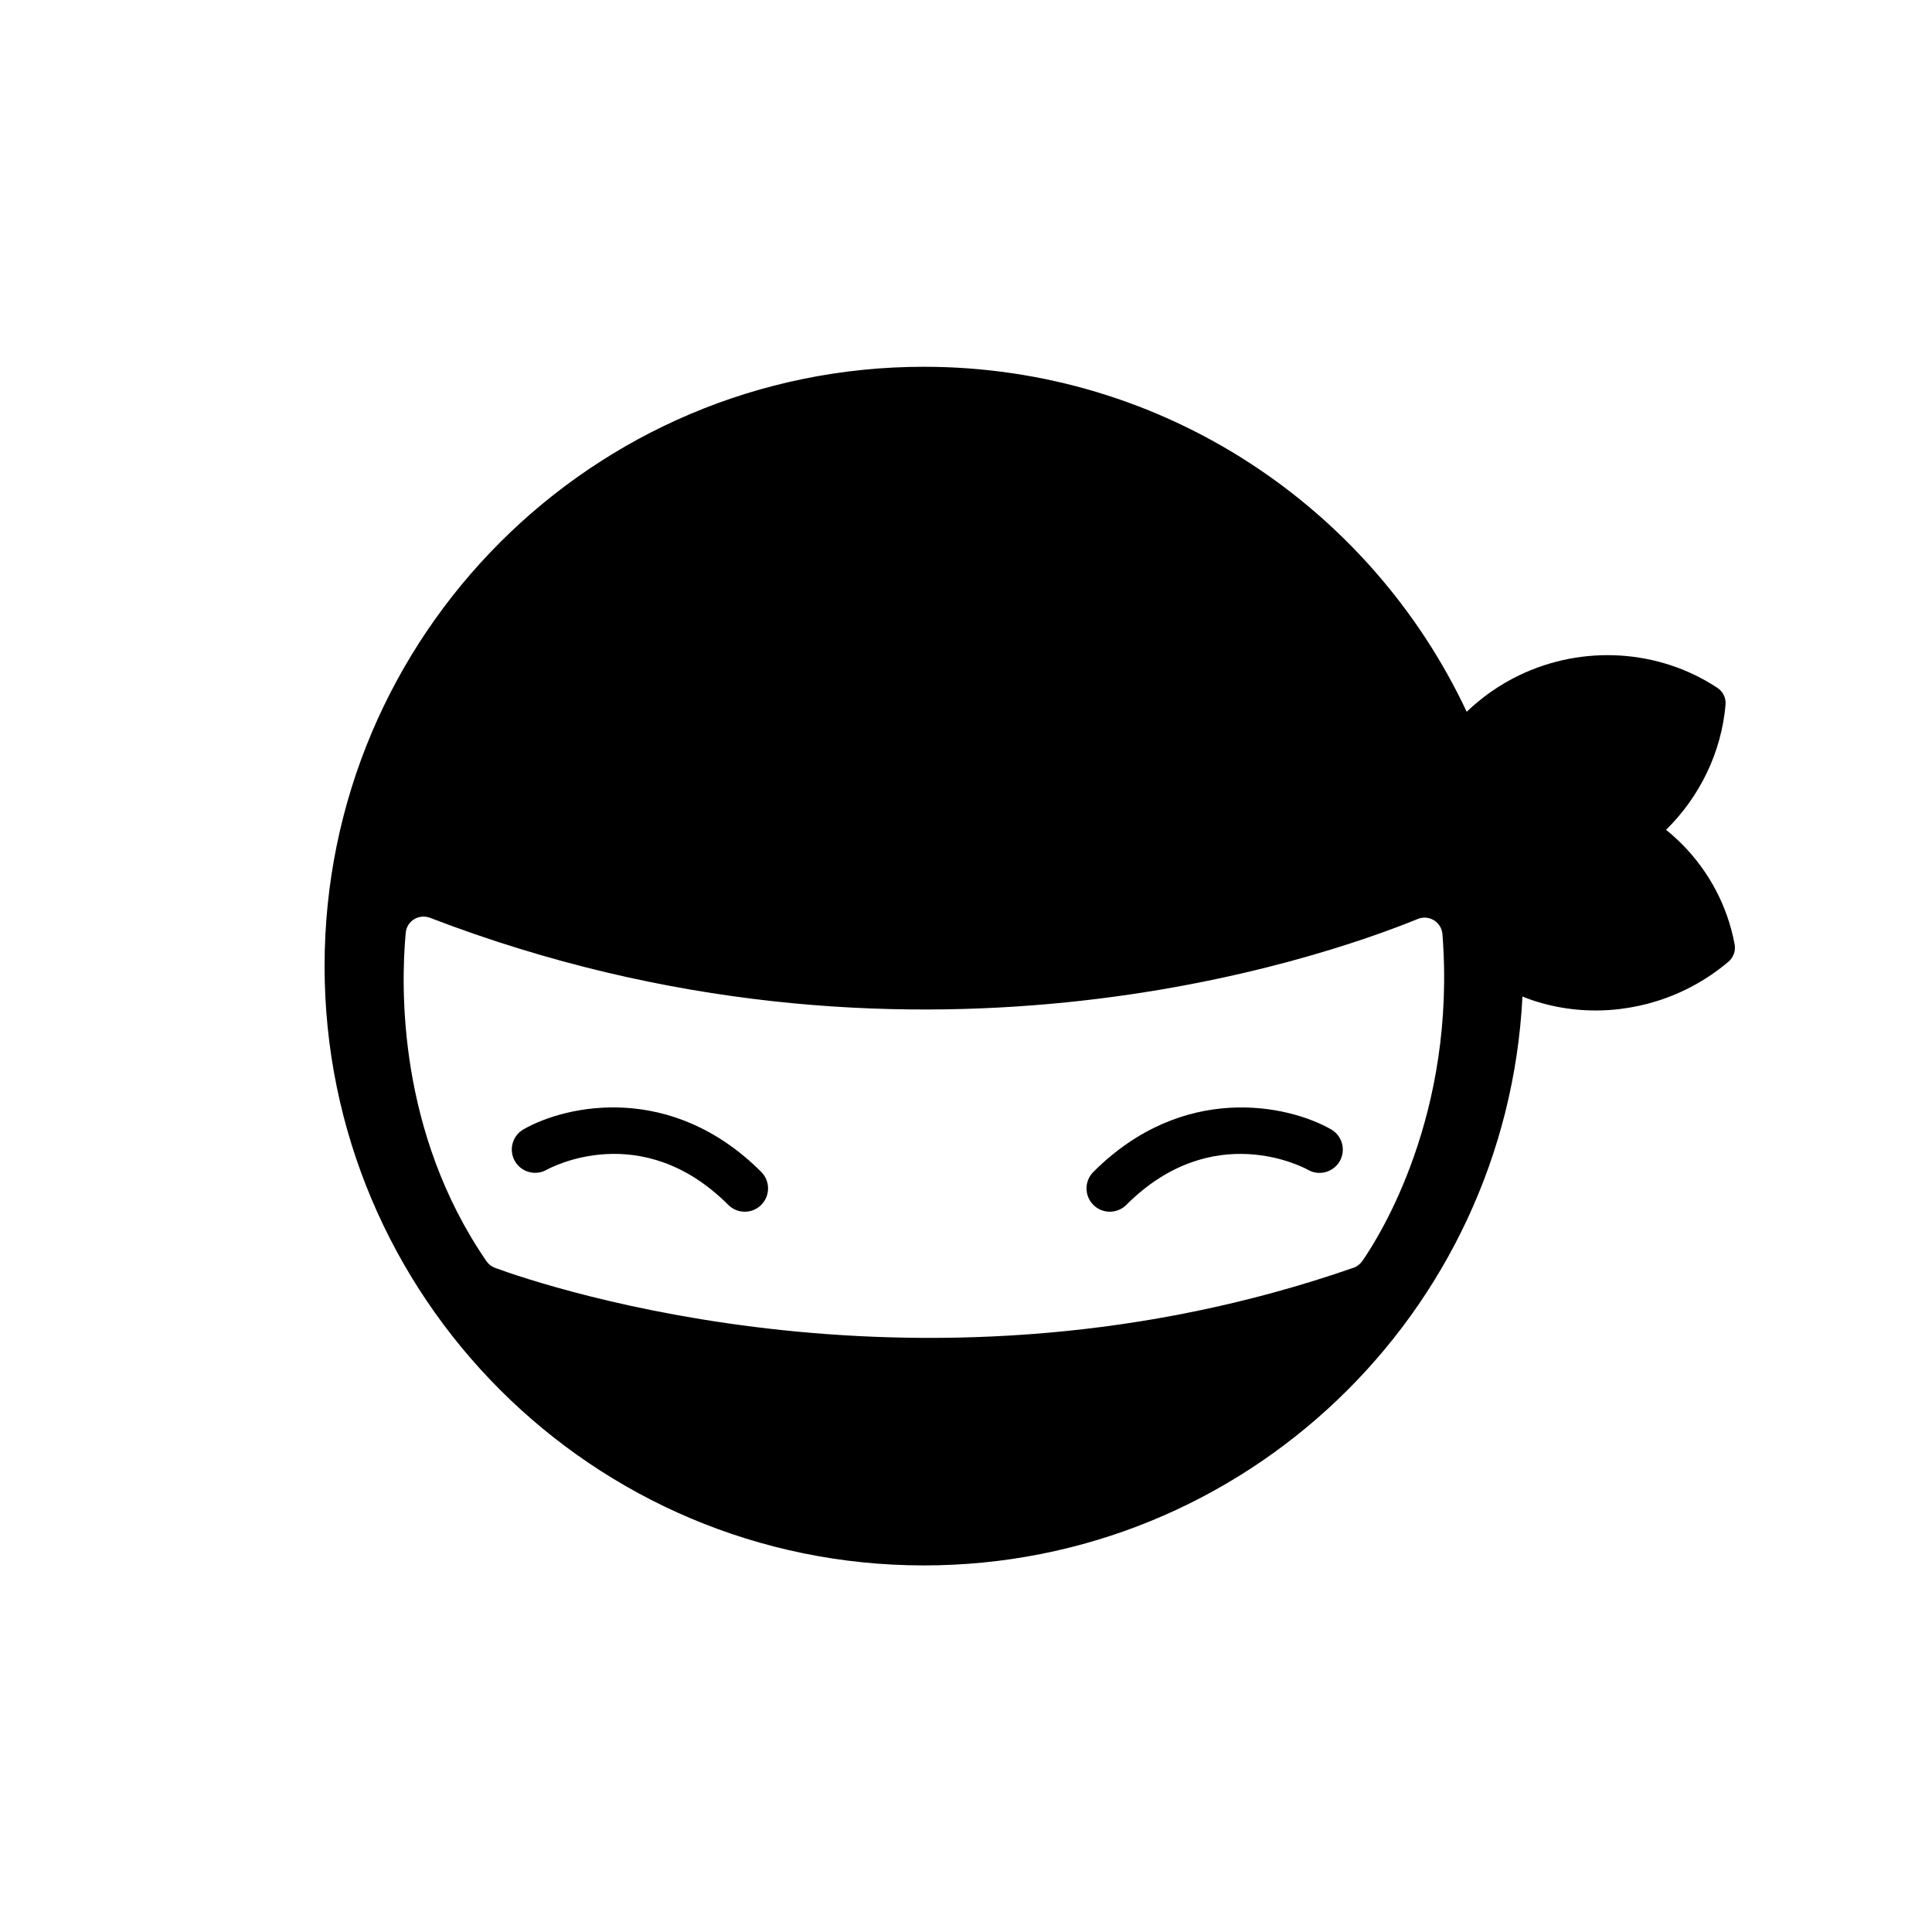 <?xml version="1.0" encoding="utf-8"?>
<!-- Generator: Adobe Illustrator 23.0.1, SVG Export Plug-In . SVG Version: 6.00 Build 0)  -->
<svg version="1.1" id="Layer_1" xmlns="http://www.w3.org/2000/svg" xmlns:xlink="http://www.w3.org/1999/xlink" x="0px" y="0px"
	 viewBox="0 0 1000 1000" style="enable-background:new 0 0 1000 1000;" xml:space="preserve">
<g>
	<path class="test" d="M897.84,488.8c-3.66-19.82-13.24-37.68-26.99-51.61c-2.68-2.71-5.51-5.27-8.49-7.68c17.45-17.17,28.65-40.09,30.78-64.76
		c0.3-3.46-1.32-6.81-4.22-8.72c-30.22-19.99-69.6-22.45-102.75-6.42c-10.07,4.87-19.15,11.27-27.01,18.8
		c-49.52-105.5-156.69-178.57-280.95-178.57C306.88,189.84,168,328.73,168,500.05s138.88,310.21,310.21,310.21
		c166.04,0,301.6-130.45,309.81-294.45c1.74,0.69,3.48,1.36,5.26,1.95c25.99,8.67,54.46,6.45,78.91-5.37
		c8-3.87,15.56-8.76,22.47-14.63C897.25,495.56,898.46,492.14,897.84,488.8z M705.15,652.69c-1.13,1.63-2.74,2.86-4.61,3.51
		c-220.41,76.72-418.7,9.43-444.28,0.06c-1.81-0.66-3.38-1.87-4.47-3.46c-45.77-66.54-44.42-141.28-41.79-169.99
		c0.56-6.15,6.84-9.96,12.61-7.74c247.92,95.18,460.61,21.2,511.28,0.57c5.79-2.36,12.23,1.64,12.72,7.88
		C753.85,576.65,714.23,639.61,705.15,652.69z"/>
	<g>
		<path d="M385.49,627.18c-3.09,0-6.17-1.18-8.53-3.53c-44.83-44.83-92.09-19.24-94.08-18.13c-5.79,3.23-13.14,1.2-16.41-4.59
			c-3.26-5.78-1.27-13.09,4.49-16.39c22.23-12.7,76.56-24.45,123.05,22.04c4.71,4.71,4.71,12.35,0,17.05
			C391.67,626.01,388.58,627.18,385.49,627.18z"/>
	</g>
	<g>
		<path d="M574.44,627.18c-3.09,0-6.17-1.18-8.53-3.53c-4.71-4.71-4.71-12.35,0-17.05c46.49-46.49,100.82-34.75,123.05-22.04
			c5.78,3.3,7.79,10.67,4.49,16.45c-3.3,5.77-10.64,7.78-16.41,4.51c-2.13-1.19-49.32-26.61-94.07,18.13
			C580.61,626.01,577.52,627.18,574.44,627.18z"/>
	</g>
</g>
</svg>
